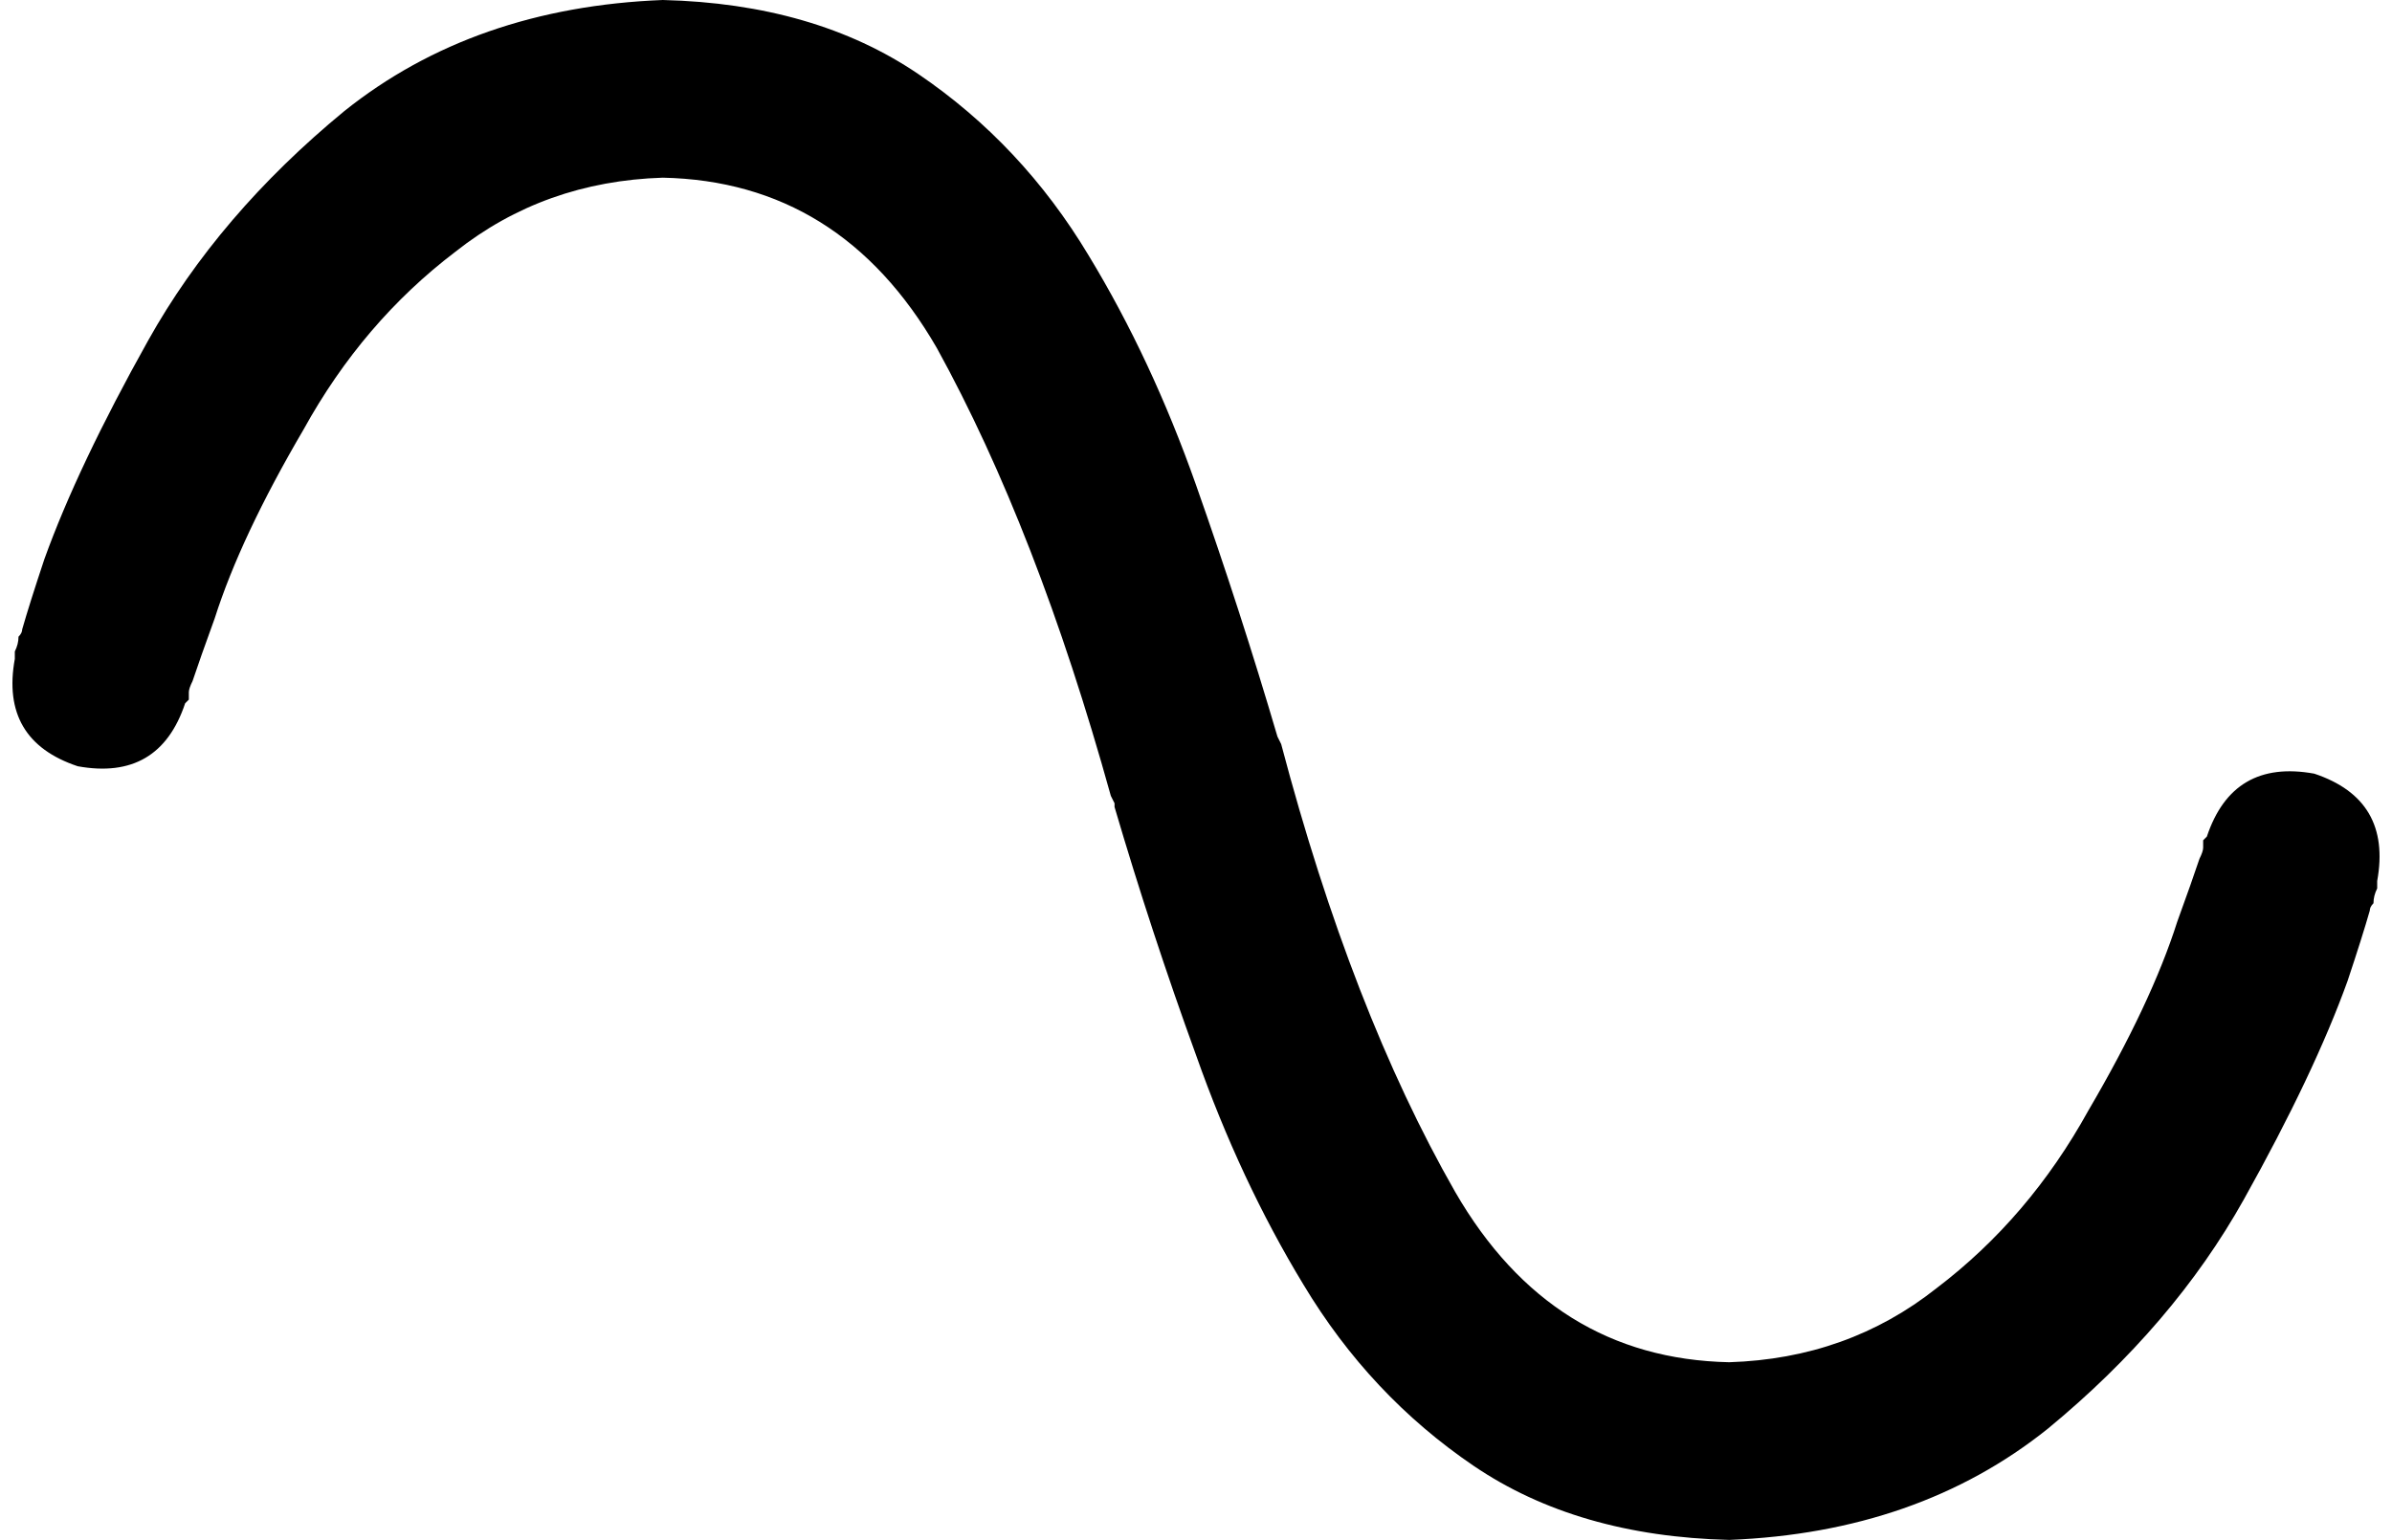<svg xmlns="http://www.w3.org/2000/svg" viewBox="0 0 646 416">
  <path d="M 50 190 Q 50 190 50 190 Q 50 190 50 190 L 50 190 L 50 190 L 51 189 L 51 189 Q 51 188 51 187 Q 51 186 52 184 Q 54 178 58 167 Q 65 145 82 116 Q 98 87 123 68 Q 147 49 179 48 Q 227 49 253 94 Q 280 143 300 215 L 301 217 L 301 217 Q 301 217 301 218 Q 311 252 323 285 Q 335 319 352 347 Q 370 377 398 396 Q 426 415 467 416 Q 518 414 553 386 Q 587 358 606 324 Q 625 290 634 265 Q 638 253 640 246 Q 640 245 641 244 Q 641 242 642 240 Q 642 239 642 239 Q 642 239 642 238 L 642 238 L 642 238 L 642 238 L 642 238 Q 642 238 642 238 Q 642 238 642 238 Q 642 238 642 238 Q 642 238 642 238 L 619 232 L 619 232 L 642 238 L 642 238 Q 646 216 625 209 Q 603 205 596 226 Q 596 226 596 226 Q 596 226 596 226 Q 596 226 596 226 Q 596 226 596 226 L 596 226 L 596 226 L 595 227 L 595 227 Q 595 228 595 229 Q 595 230 594 232 Q 592 238 588 249 Q 581 271 564 300 Q 548 329 523 348 Q 499 367 467 368 Q 419 367 393 322 Q 365 273 346 201 L 345 199 L 345 199 Q 335 165 323 131 Q 311 97 294 69 Q 276 39 248 20 Q 220 1 179 0 Q 128 2 93 30 Q 59 58 40 92 Q 21 126 12 151 Q 8 163 6 170 Q 6 171 5 172 Q 5 174 4 176 Q 4 177 4 177 Q 4 177 4 178 L 4 178 L 4 178 L 4 178 L 4 178 Q 4 178 4 178 Q 4 178 4 178 Q 4 178 4 178 Q 4 178 4 178 L 27 184 L 27 184 L 4 178 L 4 178 Q 0 200 21 207 Q 43 211 50 190 L 50 190 Z" />
</svg>